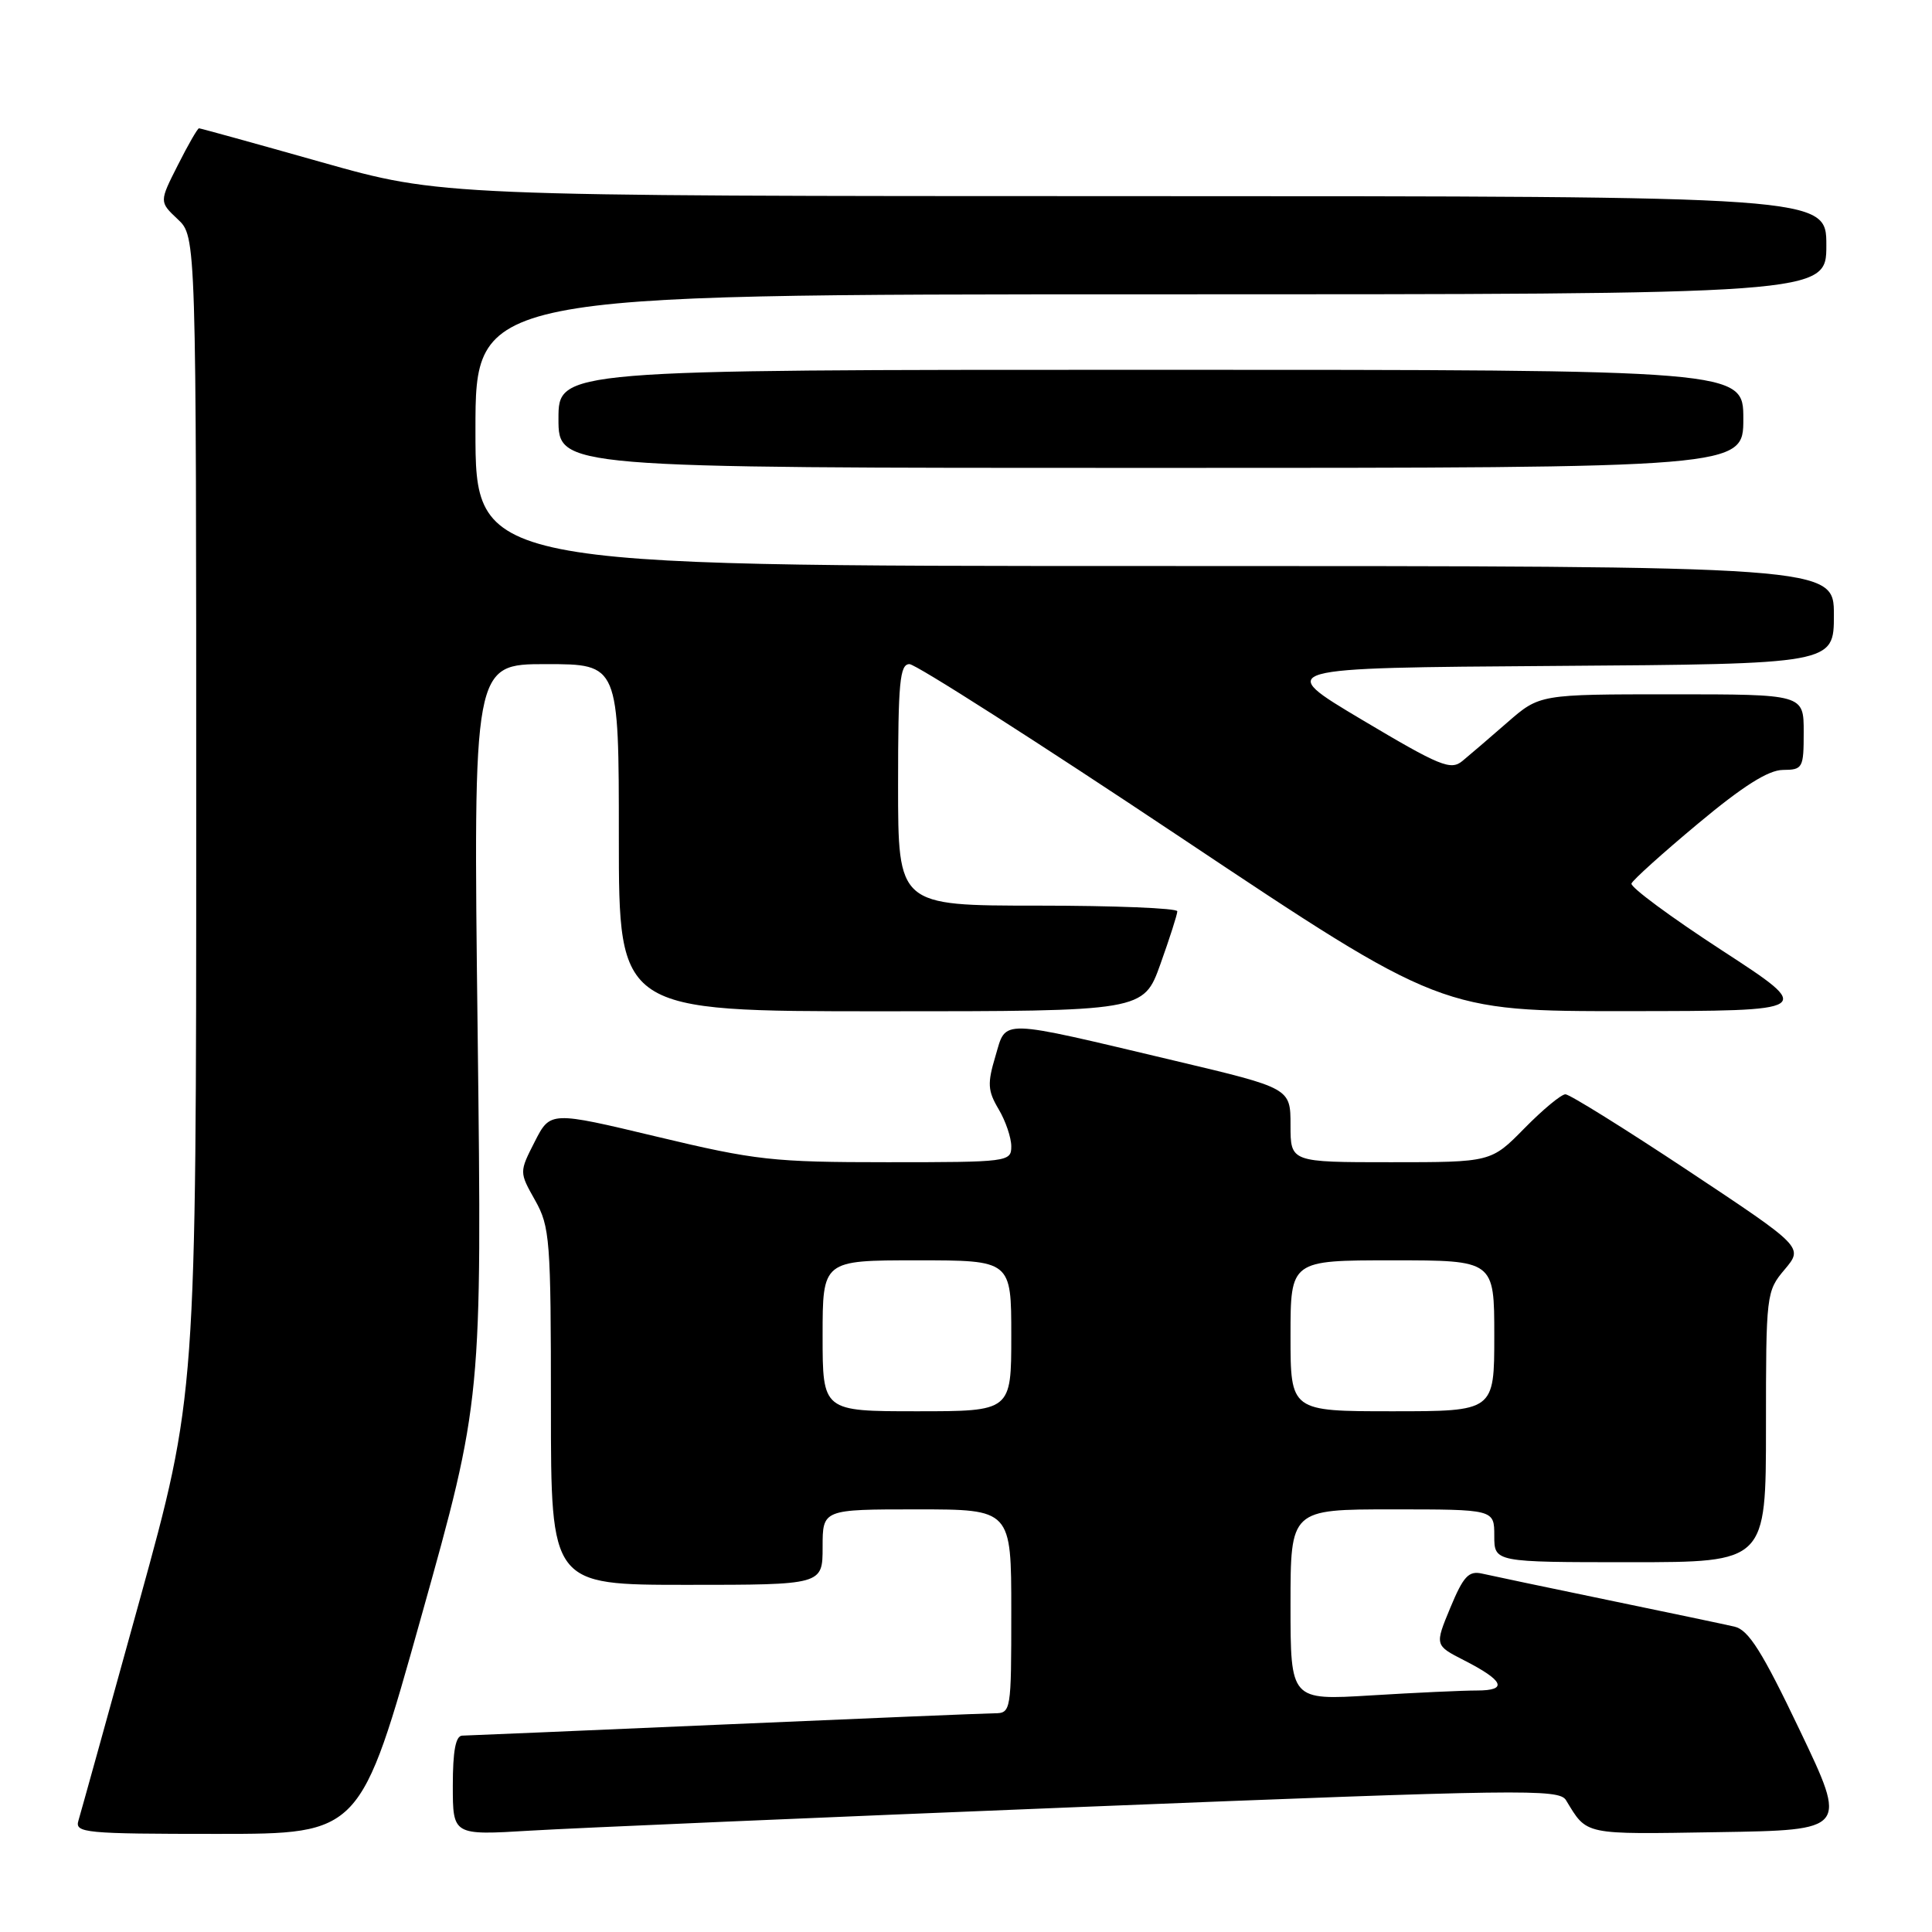 <?xml version="1.0" encoding="UTF-8" standalone="no"?>
<!DOCTYPE svg PUBLIC "-//W3C//DTD SVG 1.1//EN" "http://www.w3.org/Graphics/SVG/1.1/DTD/svg11.dtd" >
<svg xmlns="http://www.w3.org/2000/svg" xmlns:xlink="http://www.w3.org/1999/xlink" version="1.1" viewBox="0 0 256 256">
 <g >
 <path fill="currentColor"
d=" M 55.81 214.25 C 63.87 185.50 63.87 185.50 63.29 136.75 C 62.70 88.00 62.70 88.00 72.35 88.00 C 82.00 88.00 82.00 88.00 82.00 111.00 C 82.00 134.00 82.00 134.00 116.76 134.00 C 151.52 134.00 151.52 134.00 153.76 127.75 C 154.99 124.31 156.00 121.16 156.00 120.75 C 156.00 120.34 147.68 120.00 137.50 120.00 C 119.00 120.00 119.00 120.00 119.00 104.00 C 119.00 90.39 119.23 88.00 120.51 88.00 C 121.34 88.00 137.54 98.35 156.50 111.00 C 190.98 134.00 190.98 134.00 215.74 133.98 C 240.50 133.96 240.50 133.96 228.18 125.94 C 221.40 121.53 216.00 117.54 216.18 117.07 C 216.36 116.60 220.32 113.03 225.00 109.13 C 230.95 104.16 234.32 102.03 236.25 102.02 C 238.88 102.00 239.00 101.78 239.00 97.00 C 239.00 92.00 239.00 92.00 221.50 92.00 C 204.01 92.00 204.01 92.00 199.75 95.71 C 197.41 97.75 194.72 100.06 193.77 100.84 C 192.23 102.11 190.81 101.53 180.48 95.38 C 168.92 88.50 168.92 88.50 205.96 88.24 C 243.00 87.98 243.00 87.98 243.00 81.49 C 243.00 75.00 243.00 75.00 153.00 75.00 C 63.00 75.00 63.00 75.00 63.00 57.00 C 63.00 39.00 63.00 39.00 152.50 39.00 C 242.00 39.00 242.00 39.00 242.00 32.50 C 242.00 26.00 242.00 26.00 150.25 25.99 C 58.50 25.98 58.50 25.98 42.60 21.49 C 33.86 19.02 26.55 17.00 26.37 17.00 C 26.18 17.00 24.92 19.19 23.57 21.87 C 21.10 26.74 21.10 26.74 23.55 29.05 C 26.00 31.35 26.00 31.35 26.00 108.11 C 26.00 184.87 26.00 184.87 18.46 212.19 C 14.31 227.21 10.68 240.29 10.39 241.25 C 9.90 242.87 11.23 243.00 28.81 243.00 C 47.76 243.00 47.76 243.00 55.81 214.25 Z  M 143.50 239.42 C 201.74 237.09 206.58 237.02 207.50 238.53 C 210.35 243.21 209.65 243.06 227.66 242.77 C 244.80 242.50 244.80 242.50 238.49 229.29 C 233.51 218.85 231.69 215.97 229.84 215.54 C 228.55 215.24 220.97 213.65 213.00 212.00 C 205.03 210.35 197.55 208.78 196.38 208.51 C 194.61 208.11 193.91 208.86 192.18 213.02 C 190.11 218.01 190.11 218.01 193.98 219.99 C 199.29 222.70 199.85 224.00 195.71 224.00 C 193.84 224.00 187.52 224.29 181.66 224.65 C 171.00 225.30 171.00 225.30 171.00 212.65 C 171.00 200.00 171.00 200.00 184.50 200.00 C 198.00 200.00 198.00 200.00 198.00 203.50 C 198.00 207.00 198.00 207.00 216.00 207.00 C 234.00 207.00 234.00 207.00 234.00 189.08 C 234.00 171.46 234.04 171.10 236.48 168.21 C 238.96 165.26 238.96 165.26 223.70 155.13 C 215.30 149.56 207.98 145.00 207.43 145.00 C 206.87 145.00 204.43 147.03 202.00 149.50 C 197.58 154.00 197.58 154.00 184.29 154.00 C 171.00 154.00 171.00 154.00 171.00 149.10 C 171.00 144.19 171.00 144.19 155.74 140.57 C 132.03 134.95 133.38 134.98 131.90 139.95 C 130.82 143.56 130.87 144.52 132.32 146.97 C 133.25 148.53 134.00 150.75 134.00 151.90 C 134.00 153.95 133.58 154.00 117.60 154.00 C 102.42 154.00 100.15 153.75 87.06 150.62 C 72.92 147.24 72.92 147.24 70.86 151.27 C 68.80 155.31 68.80 155.31 70.90 159.04 C 72.87 162.54 73.00 164.26 73.00 186.39 C 73.00 210.00 73.00 210.00 91.00 210.00 C 109.00 210.00 109.00 210.00 109.00 205.00 C 109.00 200.00 109.00 200.00 121.50 200.00 C 134.00 200.00 134.00 200.00 134.00 213.50 C 134.00 226.83 133.97 227.00 131.75 227.02 C 130.51 227.03 114.43 227.70 96.00 228.50 C 77.57 229.30 61.94 229.97 61.25 229.98 C 60.38 229.99 60.00 232.00 60.00 236.60 C 60.00 243.19 60.00 243.19 70.25 242.57 C 75.89 242.23 108.85 240.81 143.50 239.42 Z  M 231.00 55.50 C 231.00 49.00 231.00 49.00 152.50 49.00 C 74.00 49.00 74.00 49.00 74.00 55.50 C 74.00 62.00 74.00 62.00 152.50 62.00 C 231.00 62.00 231.00 62.00 231.00 55.50 Z  M 109.00 177.00 C 109.00 167.00 109.00 167.00 121.50 167.00 C 134.00 167.00 134.00 167.00 134.00 177.00 C 134.00 187.00 134.00 187.00 121.50 187.00 C 109.00 187.00 109.00 187.00 109.00 177.00 Z  M 171.00 177.00 C 171.00 167.00 171.00 167.00 184.50 167.00 C 198.00 167.00 198.00 167.00 198.00 177.00 C 198.00 187.00 198.00 187.00 184.50 187.00 C 171.00 187.00 171.00 187.00 171.00 177.00 Z "/>
</g>
</svg>